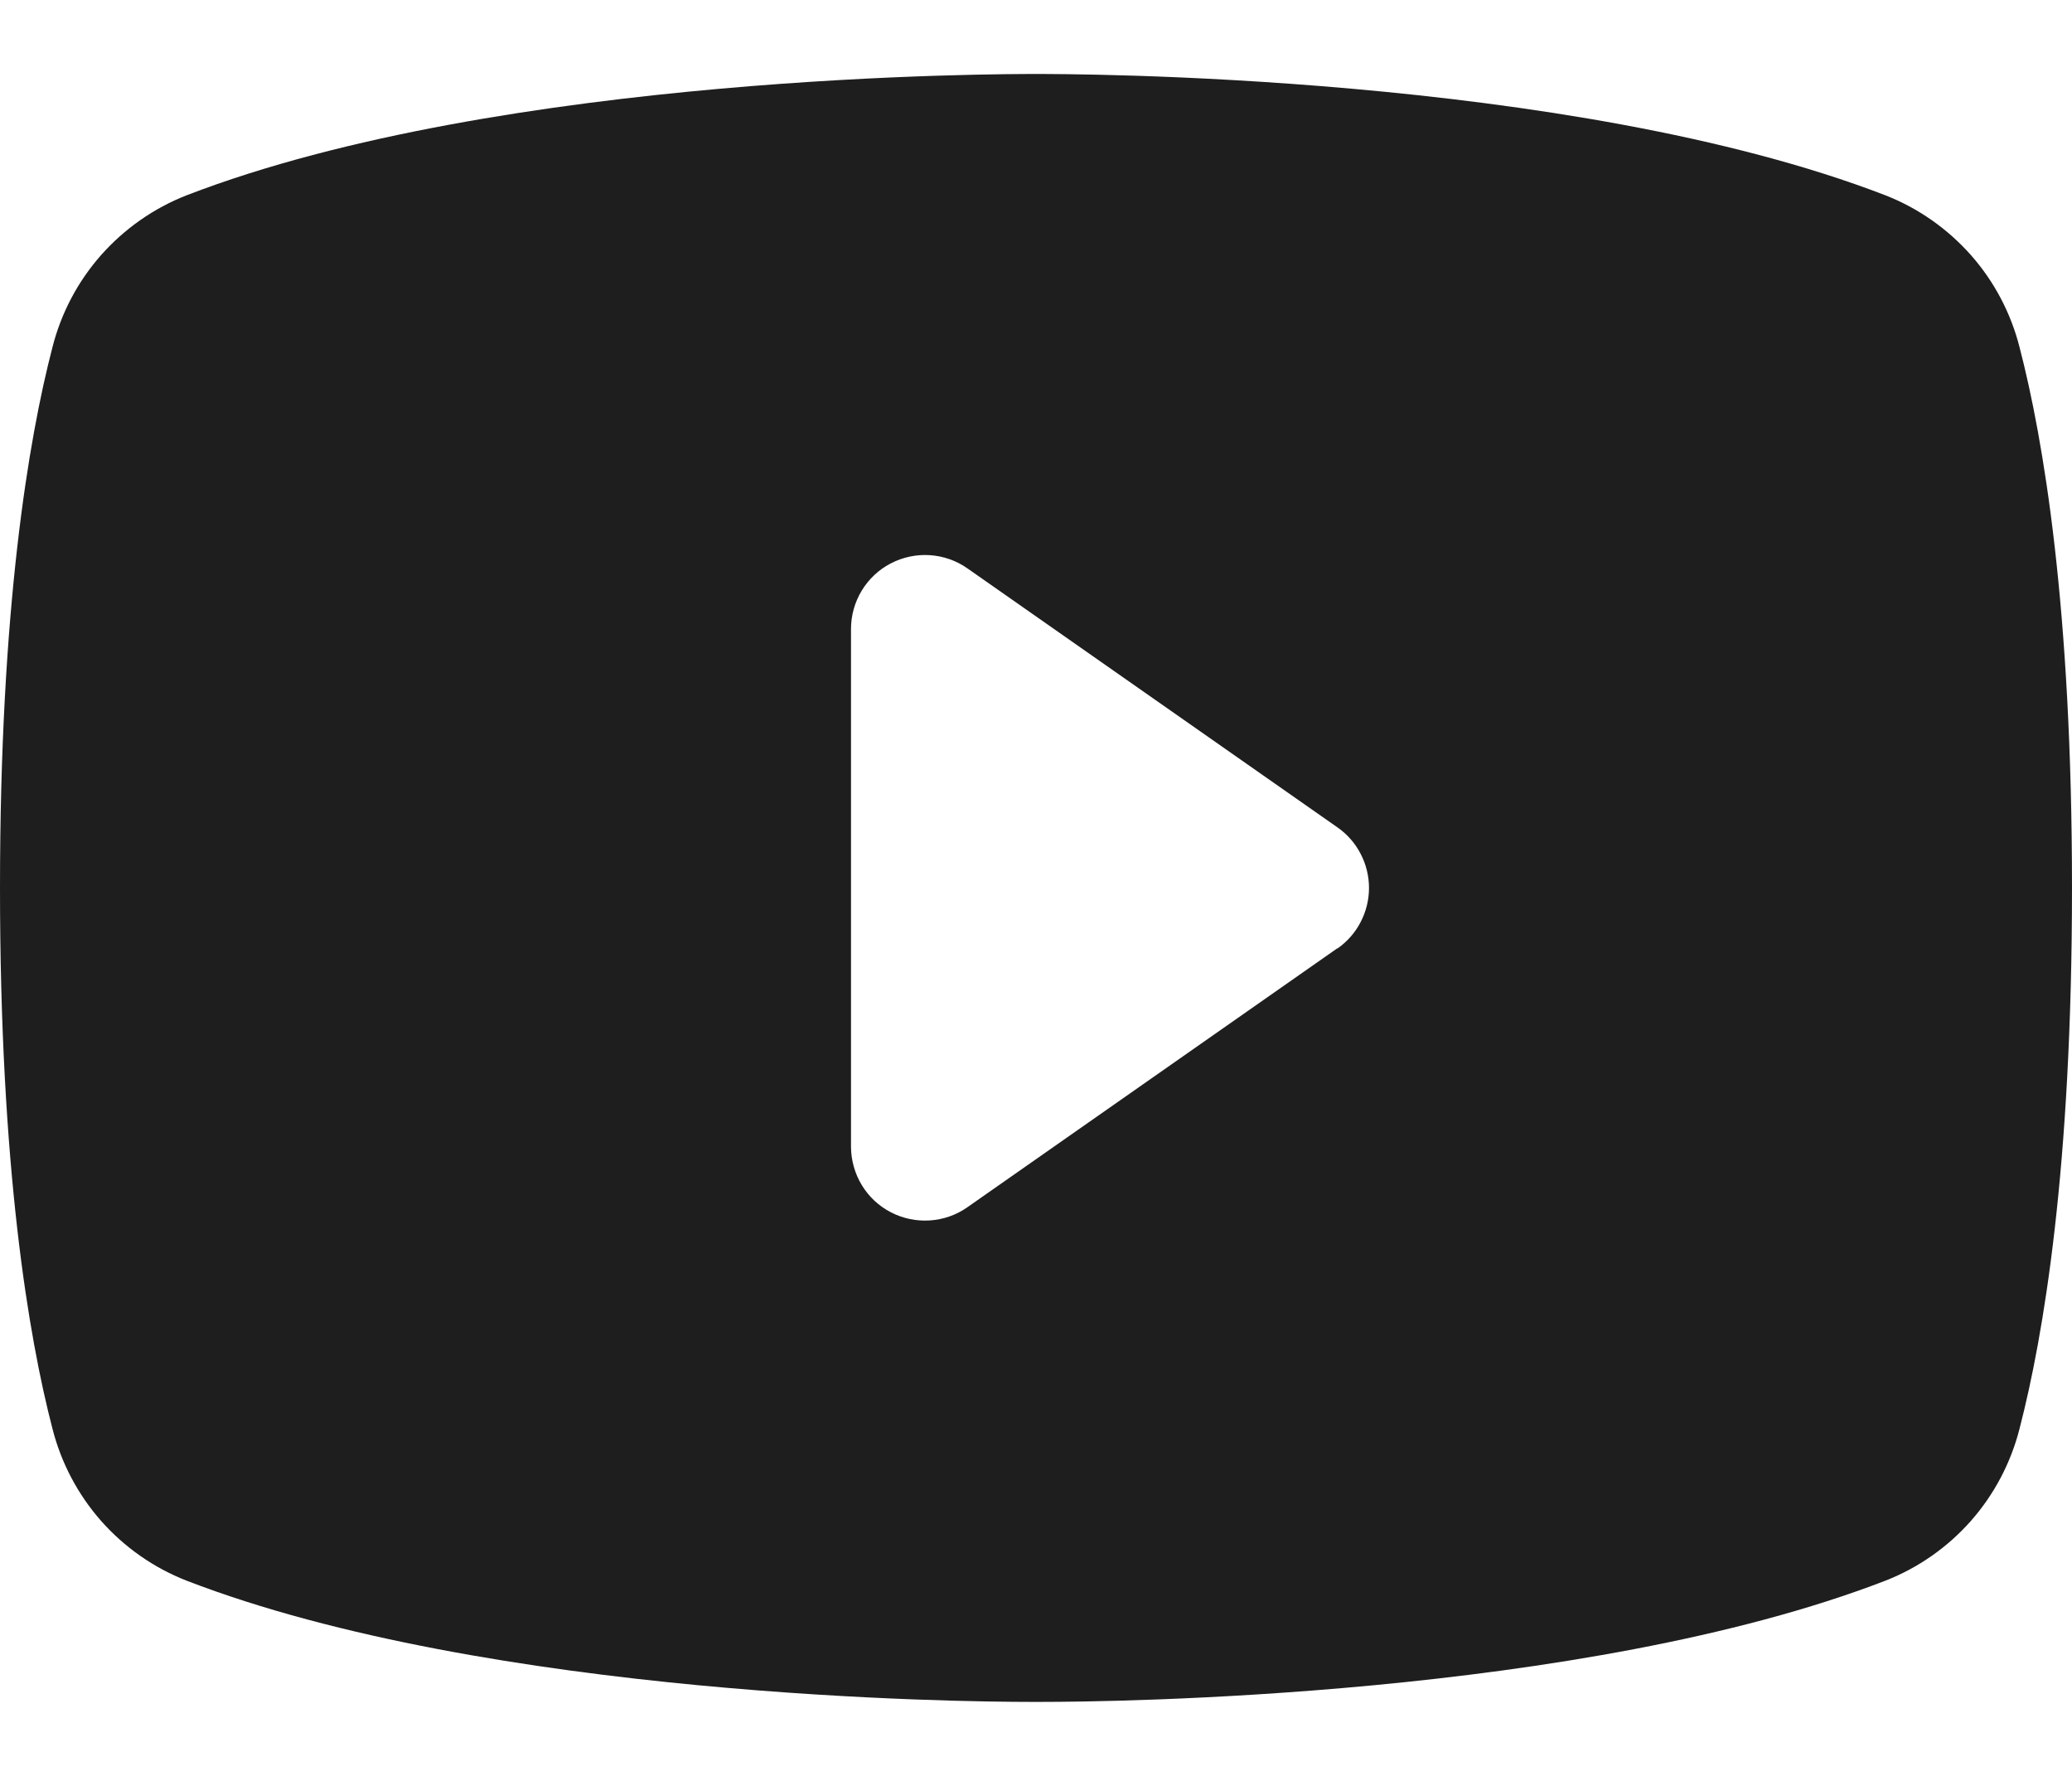 <svg width="21" height="18" viewBox="0 0 21 18" fill="none" xmlns="http://www.w3.org/2000/svg">
<path d="M20.468 3.518C20.38 3.172 20.211 2.852 19.975 2.585C19.738 2.318 19.442 2.11 19.11 1.98C15.896 0.739 10.781 0.75 10.5 0.75C10.219 0.75 5.104 0.739 1.89 1.98C1.558 2.11 1.262 2.318 1.025 2.585C0.789 2.852 0.62 3.172 0.532 3.518C0.289 4.453 0 6.163 0 9C0 11.837 0.289 13.547 0.532 14.482C0.62 14.828 0.789 15.148 1.025 15.416C1.261 15.683 1.558 15.891 1.89 16.021C4.969 17.209 9.787 17.25 10.438 17.25H10.562C11.213 17.25 16.034 17.209 19.11 16.021C19.442 15.891 19.739 15.683 19.975 15.416C20.211 15.148 20.38 14.828 20.468 14.482C20.711 13.545 21 11.837 21 9C21 6.163 20.711 4.453 20.468 3.518ZM13.555 9.611L9.805 12.236C9.693 12.315 9.562 12.361 9.425 12.37C9.288 12.379 9.152 12.351 9.03 12.288C8.908 12.225 8.806 12.13 8.735 12.013C8.664 11.896 8.626 11.762 8.625 11.625V6.375C8.625 6.238 8.663 6.103 8.734 5.986C8.805 5.869 8.907 5.773 9.029 5.71C9.151 5.647 9.287 5.618 9.424 5.627C9.561 5.636 9.693 5.682 9.805 5.761L13.555 8.386C13.654 8.455 13.735 8.547 13.79 8.654C13.846 8.761 13.875 8.88 13.875 9C13.875 9.12 13.846 9.239 13.79 9.346C13.735 9.453 13.654 9.545 13.555 9.614V9.611Z" fill="#1E1E1E"/>
</svg>
